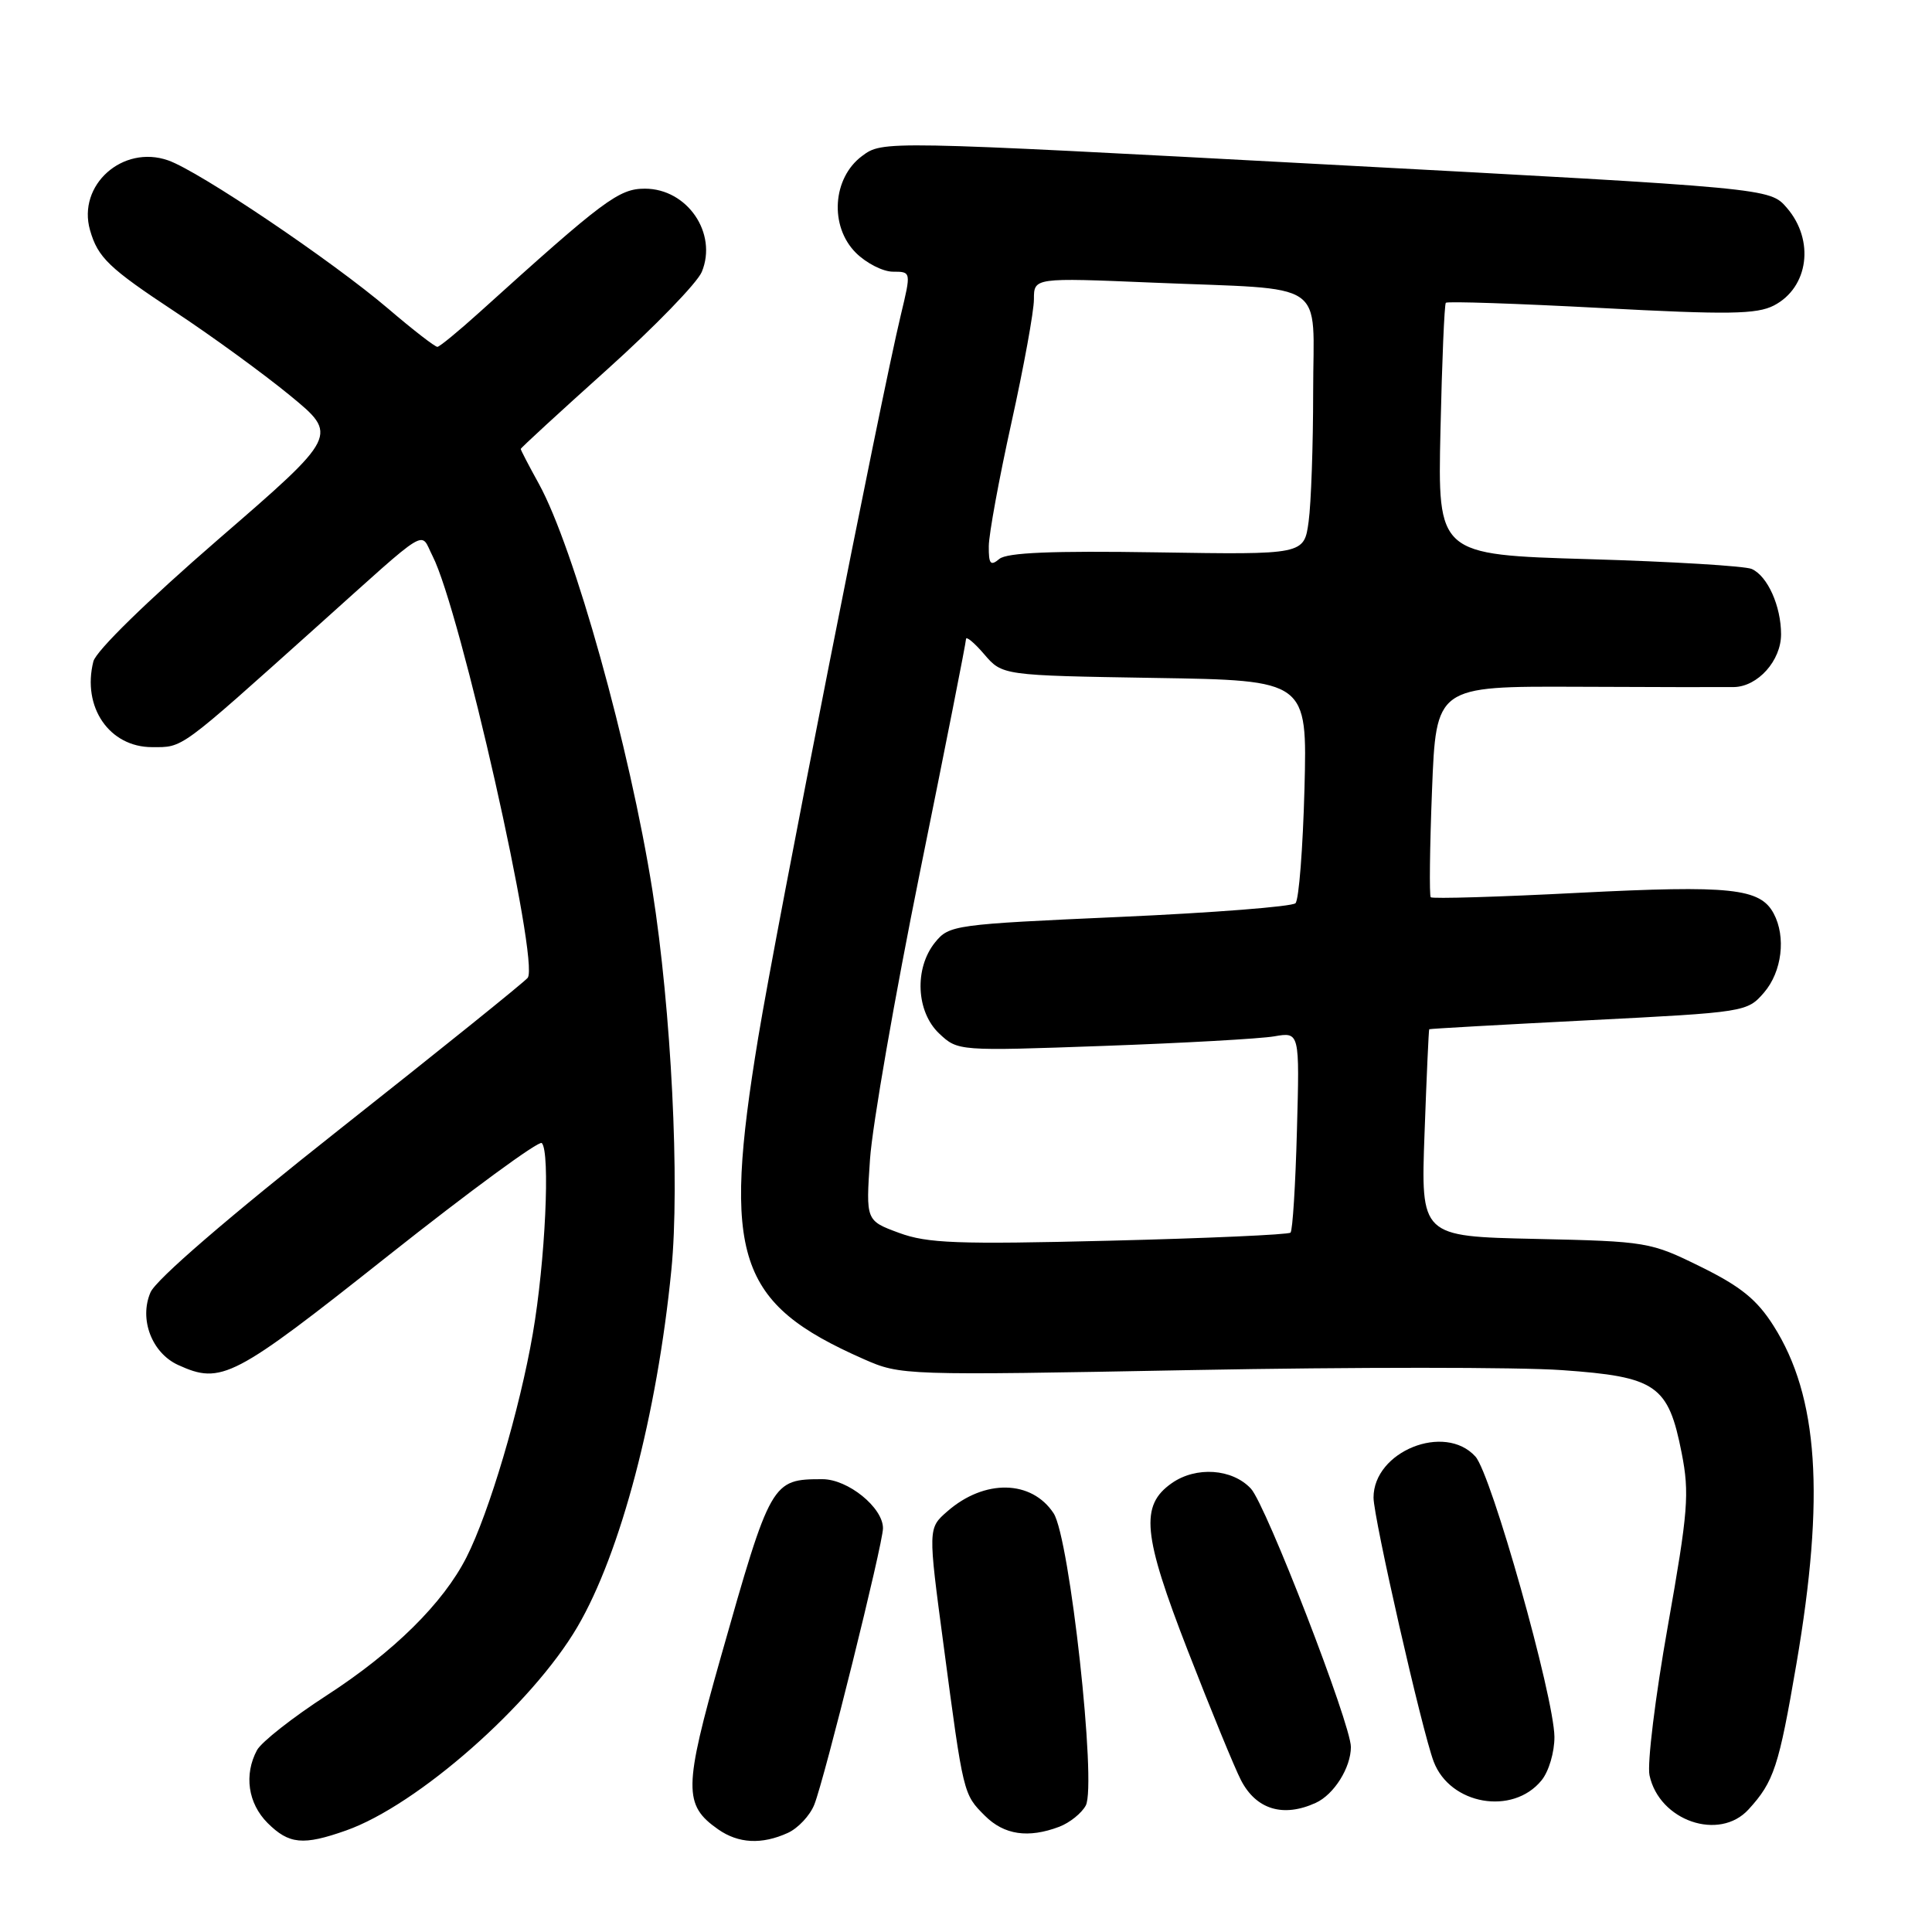 <?xml version="1.0" encoding="UTF-8" standalone="no"?>
<!DOCTYPE svg PUBLIC "-//W3C//DTD SVG 1.1//EN" "http://www.w3.org/Graphics/SVG/1.1/DTD/svg11.dtd" >
<svg xmlns="http://www.w3.org/2000/svg" xmlns:xlink="http://www.w3.org/1999/xlink" version="1.1" viewBox="0 0 256 256">
 <g >
 <path fill="currentColor"
d=" M 45.85 242.55 C 55.30 239.22 70.48 225.86 76.51 215.57 C 82.23 205.81 87.07 187.44 88.96 168.26 C 90.10 156.79 88.95 133.82 86.45 118.00 C 83.45 99.05 76.07 72.60 71.41 64.12 C 70.08 61.72 69.00 59.63 69.00 59.49 C 69.00 59.35 74.15 54.62 80.44 48.97 C 86.74 43.31 92.38 37.49 92.99 36.03 C 95.11 30.91 91.07 25.00 85.45 25.00 C 82.00 25.00 80.02 26.48 63.50 41.41 C 60.75 43.89 58.26 45.94 57.96 45.96 C 57.66 45.98 54.73 43.72 51.46 40.92 C 43.95 34.52 26.38 22.68 22.28 21.25 C 16.25 19.14 10.22 24.53 11.93 30.50 C 12.97 34.13 14.42 35.52 23.22 41.33 C 28.02 44.50 34.85 49.47 38.40 52.38 C 44.86 57.68 44.86 57.68 28.91 71.48 C 19.48 79.65 12.72 86.25 12.37 87.65 C 10.85 93.70 14.49 99.00 20.15 99.00 C 24.31 99.00 23.58 99.53 42.00 83.02 C 57.24 69.35 55.61 70.35 57.31 73.66 C 60.99 80.82 71.54 127.59 69.92 129.57 C 69.44 130.16 58.26 139.16 45.08 149.57 C 30.29 161.26 20.66 169.55 19.94 171.25 C 18.41 174.80 20.12 179.28 23.61 180.87 C 29.34 183.48 30.91 182.66 51.43 166.39 C 62.26 157.81 71.42 151.09 71.79 151.46 C 72.93 152.60 72.25 167.18 70.60 176.71 C 68.87 186.77 64.81 200.45 61.81 206.35 C 58.73 212.42 52.19 218.88 43.30 224.64 C 38.79 227.56 34.63 230.83 34.05 231.91 C 32.31 235.16 32.86 238.95 35.45 241.55 C 38.29 244.38 40.16 244.56 45.85 242.55 Z  M 104.39 242.87 C 105.75 242.25 107.33 240.56 107.90 239.12 C 109.27 235.67 117.00 204.55 117.00 202.50 C 117.00 199.76 112.36 196.00 108.98 196.00 C 102.26 196.00 102.13 196.22 95.50 219.61 C 90.58 236.97 90.55 239.17 95.16 242.40 C 97.85 244.28 100.94 244.44 104.39 242.87 Z  M 140.37 242.05 C 141.75 241.52 143.32 240.26 143.87 239.24 C 145.34 236.50 141.74 203.78 139.61 200.52 C 136.69 196.08 130.45 195.96 125.53 200.26 C 122.96 202.50 122.96 202.50 125.03 218.00 C 127.66 237.84 127.64 237.73 130.50 240.59 C 133.05 243.14 136.25 243.61 140.37 242.05 Z  M 231.70 239.75 C 235.06 236.07 235.70 234.10 238.03 220.50 C 241.84 198.24 240.95 185.04 235.00 175.67 C 232.81 172.21 230.65 170.46 225.37 167.86 C 218.68 164.56 218.26 164.49 203.41 164.16 C 188.26 163.83 188.26 163.83 188.76 150.16 C 189.03 142.65 189.31 136.45 189.38 136.38 C 189.45 136.31 198.95 135.78 210.50 135.19 C 231.32 134.13 231.51 134.10 233.75 131.51 C 236.12 128.75 236.68 124.14 235.02 121.04 C 233.23 117.69 229.33 117.28 209.23 118.30 C 198.63 118.85 189.79 119.11 189.58 118.89 C 189.38 118.68 189.45 112.30 189.75 104.71 C 190.29 90.93 190.29 90.93 208.89 91.00 C 219.13 91.05 228.51 91.06 229.75 91.04 C 232.92 90.98 236.00 87.54 236.00 84.05 C 236.00 80.31 234.21 76.32 232.11 75.39 C 231.23 75.00 221.50 74.41 210.50 74.09 C 190.50 73.50 190.50 73.50 190.87 57.00 C 191.07 47.92 191.39 40.33 191.58 40.12 C 191.77 39.91 201.02 40.22 212.13 40.81 C 229.04 41.71 232.77 41.65 235.05 40.48 C 239.66 38.09 240.48 31.82 236.75 27.52 C 234.50 24.93 234.50 24.93 175.73 21.79 C 116.96 18.64 116.96 18.64 114.23 20.67 C 110.30 23.59 109.89 29.98 113.40 33.49 C 114.78 34.87 117.00 36.00 118.32 36.00 C 120.74 36.00 120.74 36.00 119.36 41.75 C 116.68 52.90 102.91 122.69 100.47 137.47 C 95.66 166.61 97.65 172.68 114.45 180.09 C 119.35 182.25 119.72 182.26 157.99 181.54 C 179.21 181.14 201.26 181.14 206.98 181.55 C 219.49 182.43 221.06 183.52 222.83 192.53 C 223.88 197.89 223.69 200.25 220.99 215.50 C 219.33 224.85 218.24 233.73 218.57 235.24 C 219.86 241.28 227.82 244.01 231.70 239.75 Z  M 174.34 238.89 C 176.76 237.79 179.00 234.22 179.00 231.48 C 179.00 228.47 167.75 199.38 165.75 197.25 C 163.28 194.60 158.48 194.27 155.26 196.53 C 151.04 199.49 151.41 203.33 157.39 218.72 C 160.43 226.54 163.60 234.27 164.44 235.89 C 166.45 239.77 170.03 240.86 174.34 238.89 Z  M 204.25 235.92 C 205.23 234.73 205.98 232.17 205.97 230.14 C 205.91 224.80 197.61 195.33 195.50 193.00 C 191.44 188.51 182.00 192.31 182.00 198.44 C 182.00 201.12 188.44 229.41 189.97 233.42 C 192.14 239.14 200.43 240.59 204.25 235.92 Z  M 119.12 163.36 C 114.73 161.74 114.73 161.74 115.28 153.62 C 115.58 149.16 118.57 132.00 121.91 115.50 C 125.26 99.00 128.00 85.14 128.00 84.69 C 128.00 84.25 129.09 85.15 130.41 86.69 C 132.82 89.50 132.82 89.50 153.02 89.83 C 173.22 90.15 173.22 90.15 172.85 104.50 C 172.64 112.40 172.11 119.23 171.66 119.68 C 171.21 120.13 160.71 120.95 148.33 121.50 C 126.46 122.48 125.77 122.57 123.91 124.86 C 121.12 128.30 121.39 134.08 124.46 136.96 C 126.92 139.27 126.99 139.28 146.21 138.59 C 156.82 138.21 167.01 137.64 168.85 137.32 C 172.21 136.74 172.21 136.74 171.85 149.79 C 171.66 156.96 171.28 163.06 171.00 163.33 C 170.72 163.60 159.93 164.08 147.00 164.40 C 126.83 164.90 122.88 164.75 119.12 163.36 Z  M 131.02 72.37 C 131.03 70.79 132.38 63.43 134.02 56.01 C 135.66 48.60 137.00 41.24 137.00 39.66 C 137.00 36.79 137.00 36.79 152.75 37.45 C 176.35 38.44 174.00 36.84 174.00 51.94 C 174.00 58.97 173.73 66.70 173.40 69.11 C 172.80 73.50 172.80 73.50 153.32 73.19 C 139.40 72.97 133.44 73.22 132.42 74.06 C 131.25 75.04 131.00 74.75 131.02 72.37 Z "/>
</g>
</svg>